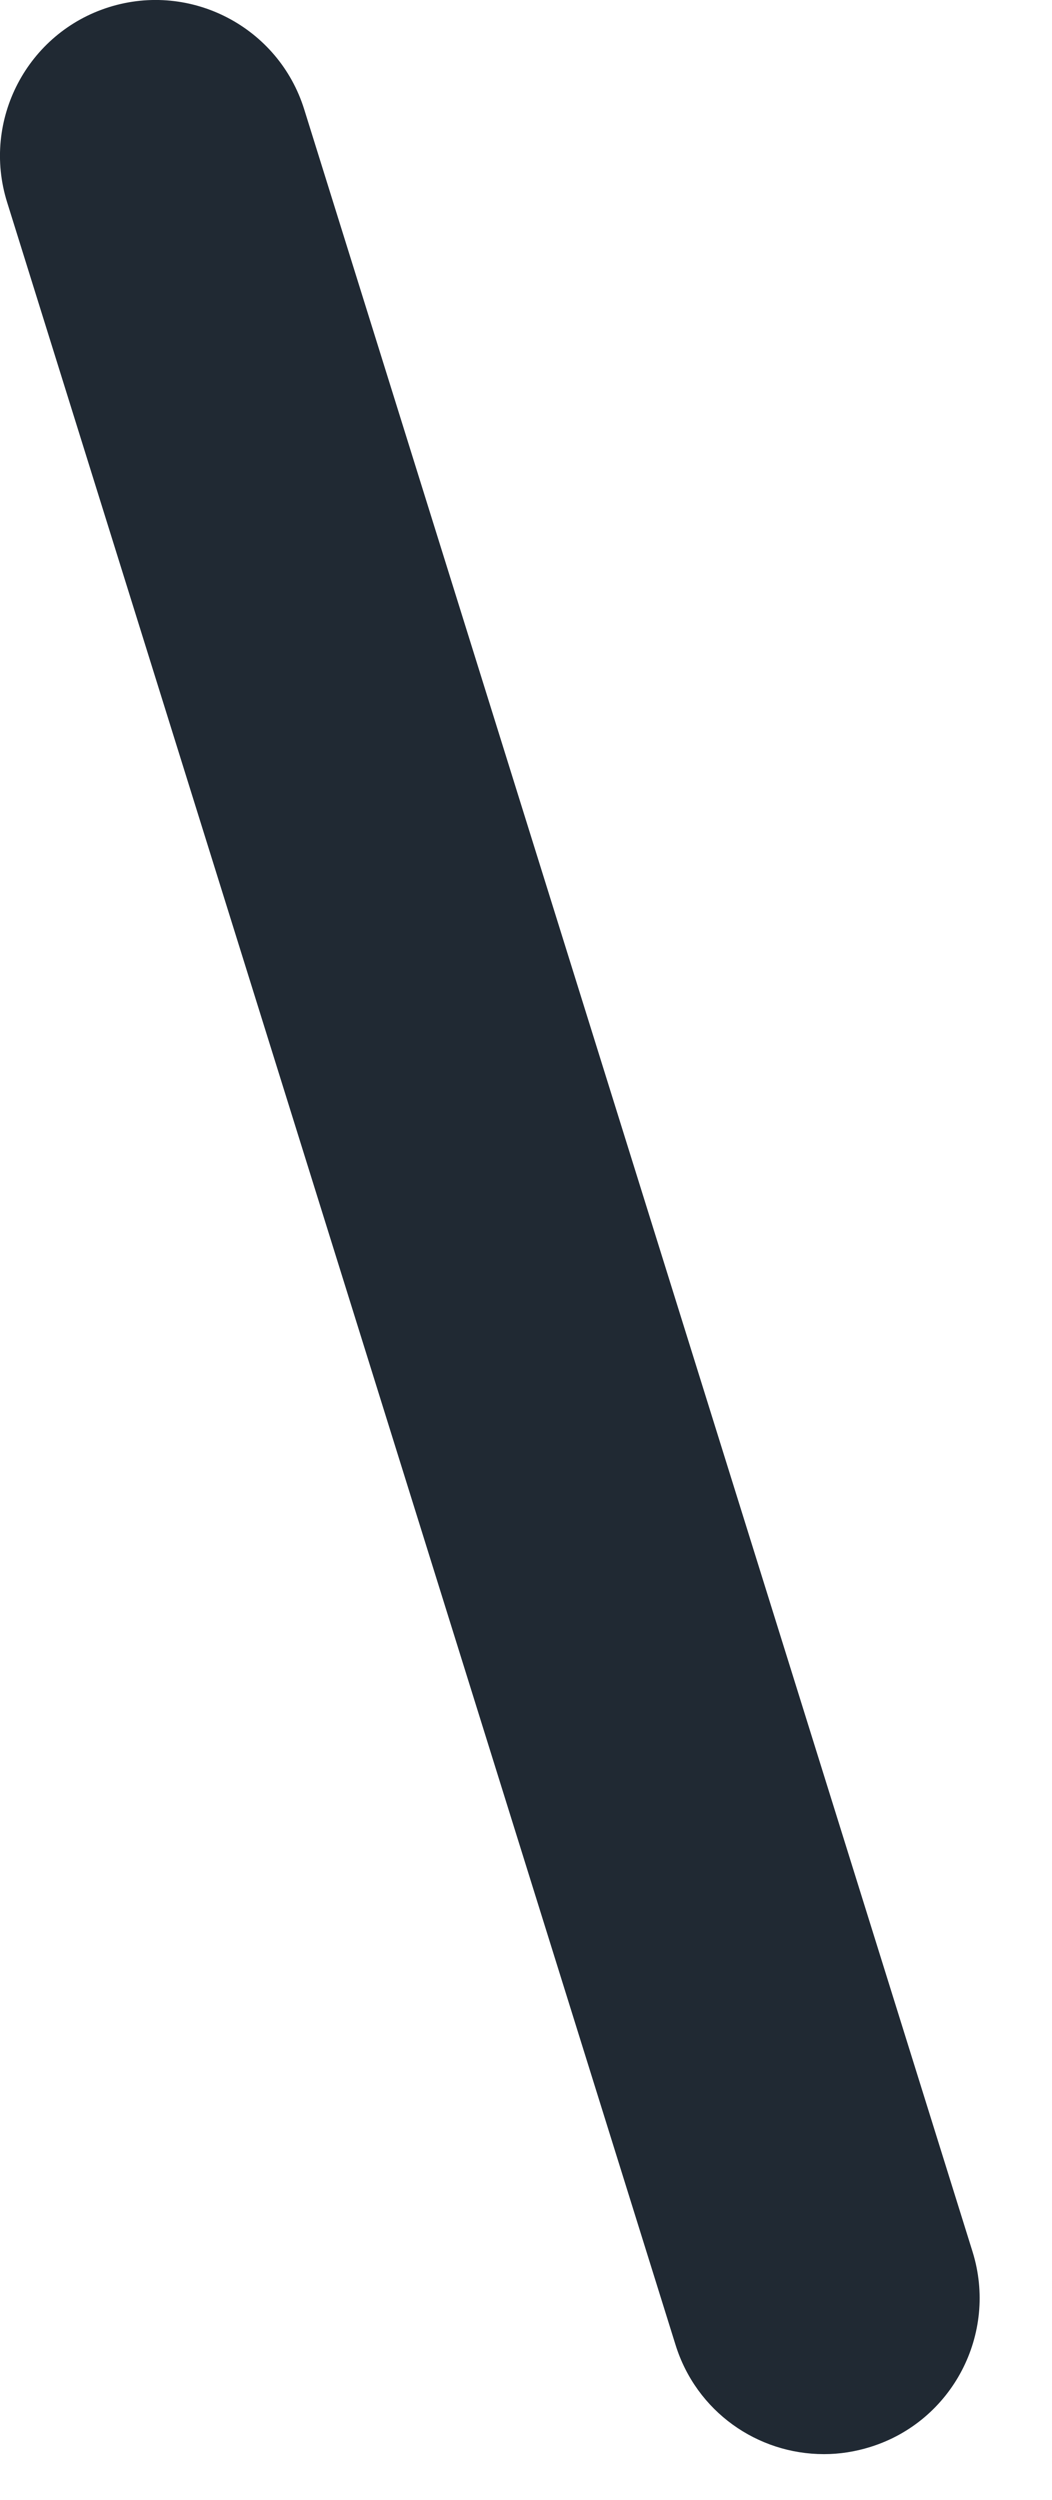 <svg preserveAspectRatio="none" width="100%" height="100%" overflow="visible" style="display: block;" viewBox="0 0 8 19" fill="none" xmlns="http://www.w3.org/2000/svg">
<path id="Vector" d="M6.265 18.653C5.76 18.653 5.295 18.33 5.137 17.822L0.054 1.537C-0.141 0.914 0.207 0.249 0.83 0.054C1.453 -0.141 2.118 0.207 2.313 0.83L7.396 17.115C7.59 17.738 7.243 18.403 6.62 18.598C6.502 18.635 6.383 18.653 6.268 18.653H6.265Z" fill="#202933"/>
</svg>
